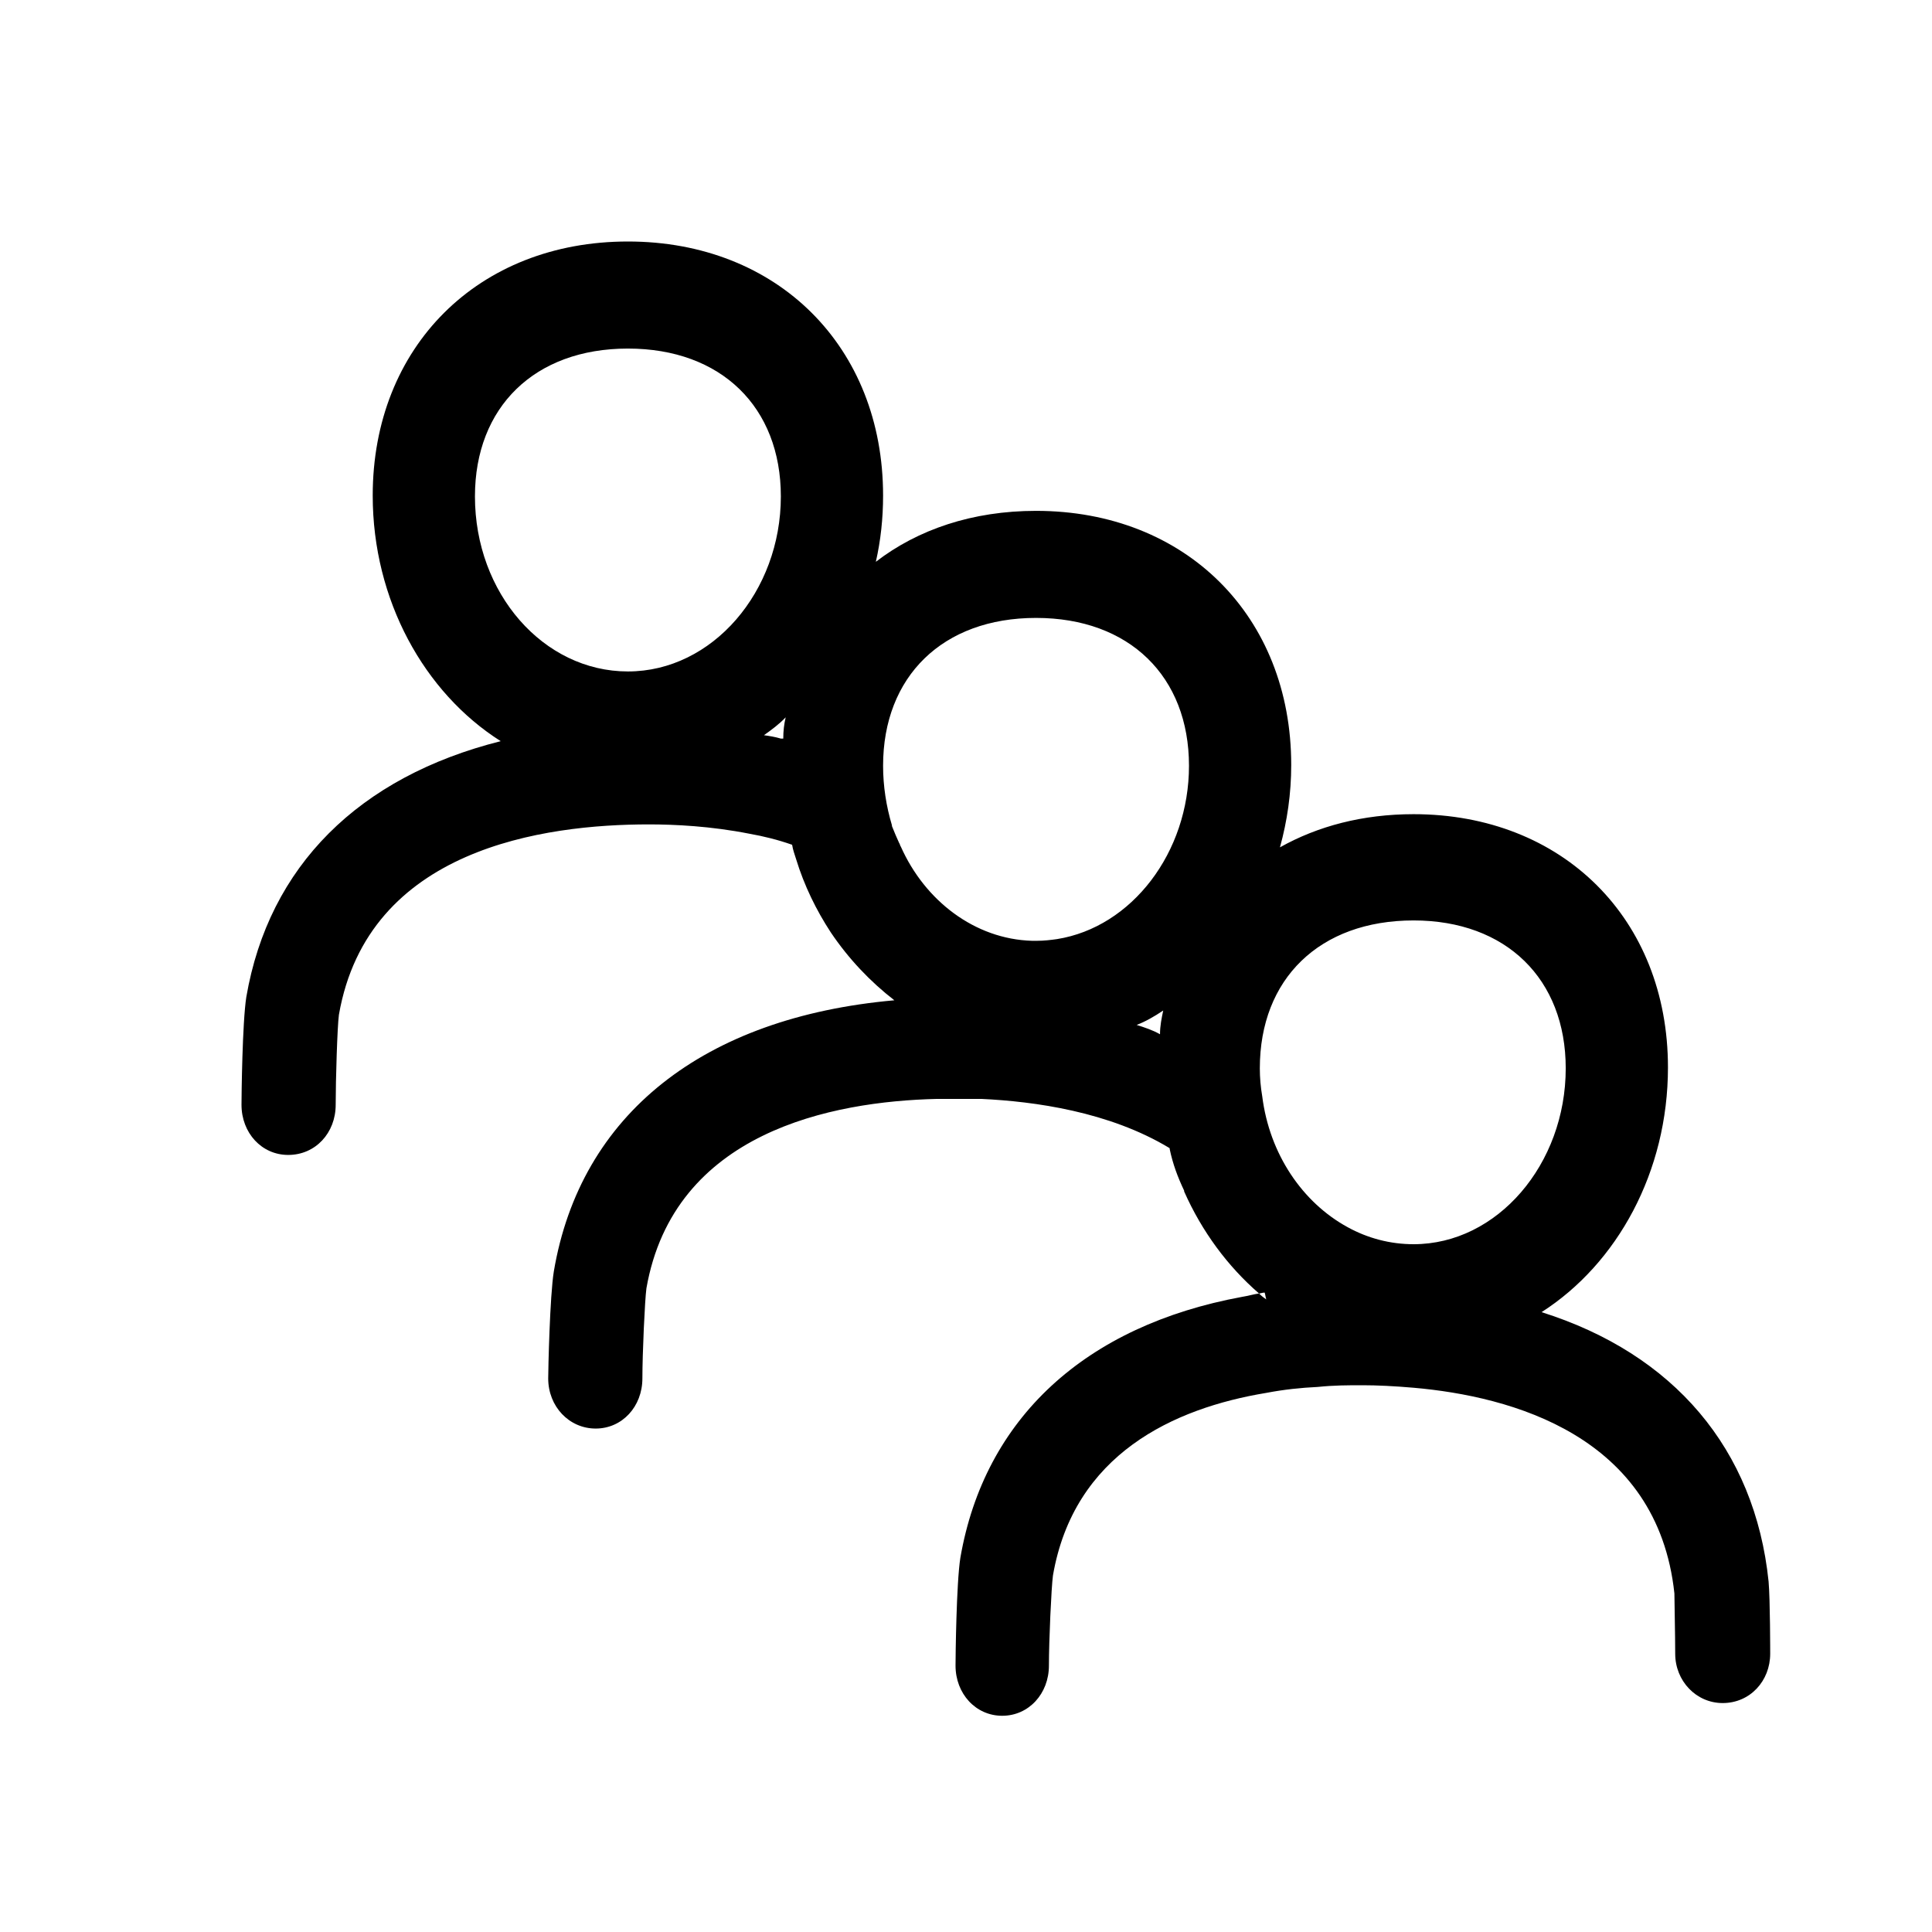 <?xml version="1.0" encoding="UTF-8"?>
<svg width="24px" height="24px" viewBox="0 0 24 24" version="1.1" xmlns="http://www.w3.org/2000/svg" xmlns:xlink="http://www.w3.org/1999/xlink">
    <!-- Generator: Sketch 56.3 (81716) - https://sketch.com -->
    <title>menu-auth-group</title>
    <desc>Created with Sketch.</desc>
    <g id="menu-auth-group" stroke="none" stroke-width="1" fill="none" fill-rule="evenodd">
        <path d="M17.56,15.456 C17.27,15.456 16.99,15.382 16.74,15.244 C16.18,14.938 15.77,14.337 15.68,13.619 C15.66,13.503 15.65,13.387 15.65,13.271 C15.65,12.162 16.39,11.434 17.56,11.434 C18.71,11.434 19.45,12.162 19.45,13.271 C19.45,14.463 18.6,15.456 17.56,15.456 M14.45,12.553 C14.43,12.648 14.41,12.743 14.41,12.848 C14.32,12.796 14.22,12.764 14.12,12.732 C14.23,12.69 14.34,12.627 14.45,12.553 M13.13,11.666 C13.05,11.677 12.97,11.687 12.88,11.687 L12.82,11.687 C12.11,11.666 11.49,11.191 11.19,10.516 C11.18,10.505 11.18,10.484 11.17,10.473 C11.14,10.41 11.11,10.336 11.08,10.262 L11.08,10.252 C11.01,10.019 10.97,9.766 10.97,9.513 C10.97,8.404 11.71,7.676 12.87,7.676 C14.03,7.676 14.77,8.404 14.77,9.513 C14.77,10.589 14.06,11.518 13.13,11.666 M9.73,9.175 L9.7,9.175 C9.63,9.154 9.56,9.143 9.49,9.133 C9.58,9.069 9.68,8.996 9.76,8.911 C9.74,8.996 9.73,9.08 9.73,9.175 M7.8,8.341 C6.75,8.341 5.9,7.37 5.9,6.167 C5.9,5.058 6.64,4.33 7.8,4.33 C8.96,4.33 9.7,5.058 9.7,6.167 C9.7,7.349 8.85,8.341 7.8,8.341 M21.97,19.646 C21.8,17.999 20.79,16.817 19.15,16.3 C20.09,15.698 20.72,14.558 20.72,13.26 C20.72,11.413 19.41,10.114 17.56,10.114 C16.93,10.114 16.37,10.262 15.9,10.526 C15.99,10.199 16.04,9.861 16.04,9.502 C16.04,7.655 14.73,6.346 12.87,6.346 C12.08,6.346 11.4,6.578 10.88,6.979 C10.94,6.716 10.97,6.441 10.97,6.156 C10.97,4.309 9.66,3 7.8,3 C5.94,3 4.63,4.309 4.63,6.156 C4.63,7.454 5.27,8.605 6.22,9.207 C4.46,9.65 3.34,10.758 3.06,12.384 C3.01,12.701 3,13.619 3,13.724 C3,14.073 3.25,14.347 3.58,14.347 C3.92,14.347 4.17,14.073 4.17,13.724 C4.17,13.418 4.19,12.753 4.21,12.606 C4.57,10.537 6.76,10.241 8.06,10.241 C8.38,10.241 8.83,10.262 9.31,10.357 C9.49,10.389 9.66,10.431 9.84,10.494 C9.85,10.558 9.87,10.611 9.89,10.674 C9.99,11.001 10.14,11.307 10.32,11.582 C10.54,11.909 10.81,12.194 11.11,12.426 C8.74,12.637 7.21,13.841 6.88,15.793 C6.83,16.099 6.81,17.018 6.81,17.123 C6.81,17.472 7.07,17.746 7.4,17.746 C7.73,17.746 7.98,17.472 7.98,17.123 C7.98,16.817 8.01,16.152 8.03,16.004 C8.37,14.062 10.33,13.682 11.64,13.651 L12.19,13.651 C12.85,13.682 13.78,13.809 14.53,14.263 L14.53,14.273 C14.57,14.463 14.63,14.622 14.71,14.791 L14.71,14.801 C14.93,15.297 15.25,15.73 15.64,16.068 C15.66,16.068 15.68,16.057 15.71,16.057 C15.72,16.089 15.72,16.11 15.73,16.142 C15.7,16.121 15.67,16.099 15.64,16.068 C15.57,16.078 15.5,16.099 15.43,16.11 C13.48,16.469 12.23,17.619 11.93,19.351 C11.88,19.667 11.87,20.586 11.87,20.691 C11.87,21.039 12.12,21.314 12.45,21.314 C12.78,21.314 13.03,21.039 13.03,20.691 C13.03,20.385 13.06,19.72 13.08,19.572 C13.34,18.063 14.58,17.493 15.73,17.303 C15.95,17.261 16.16,17.239 16.37,17.229 C16.57,17.208 16.75,17.208 16.92,17.208 L16.93,17.208 C17.1,17.208 17.32,17.218 17.56,17.239 C18.77,17.345 20.59,17.831 20.8,19.794 C20.8,19.889 20.81,20.311 20.81,20.543 C20.81,20.881 21.07,21.156 21.4,21.156 C21.74,21.156 21.99,20.881 21.99,20.543 C21.99,20.543 21.99,19.868 21.97,19.646" id="Fill-1" fill="#000000"></path>
    </g>
</svg>